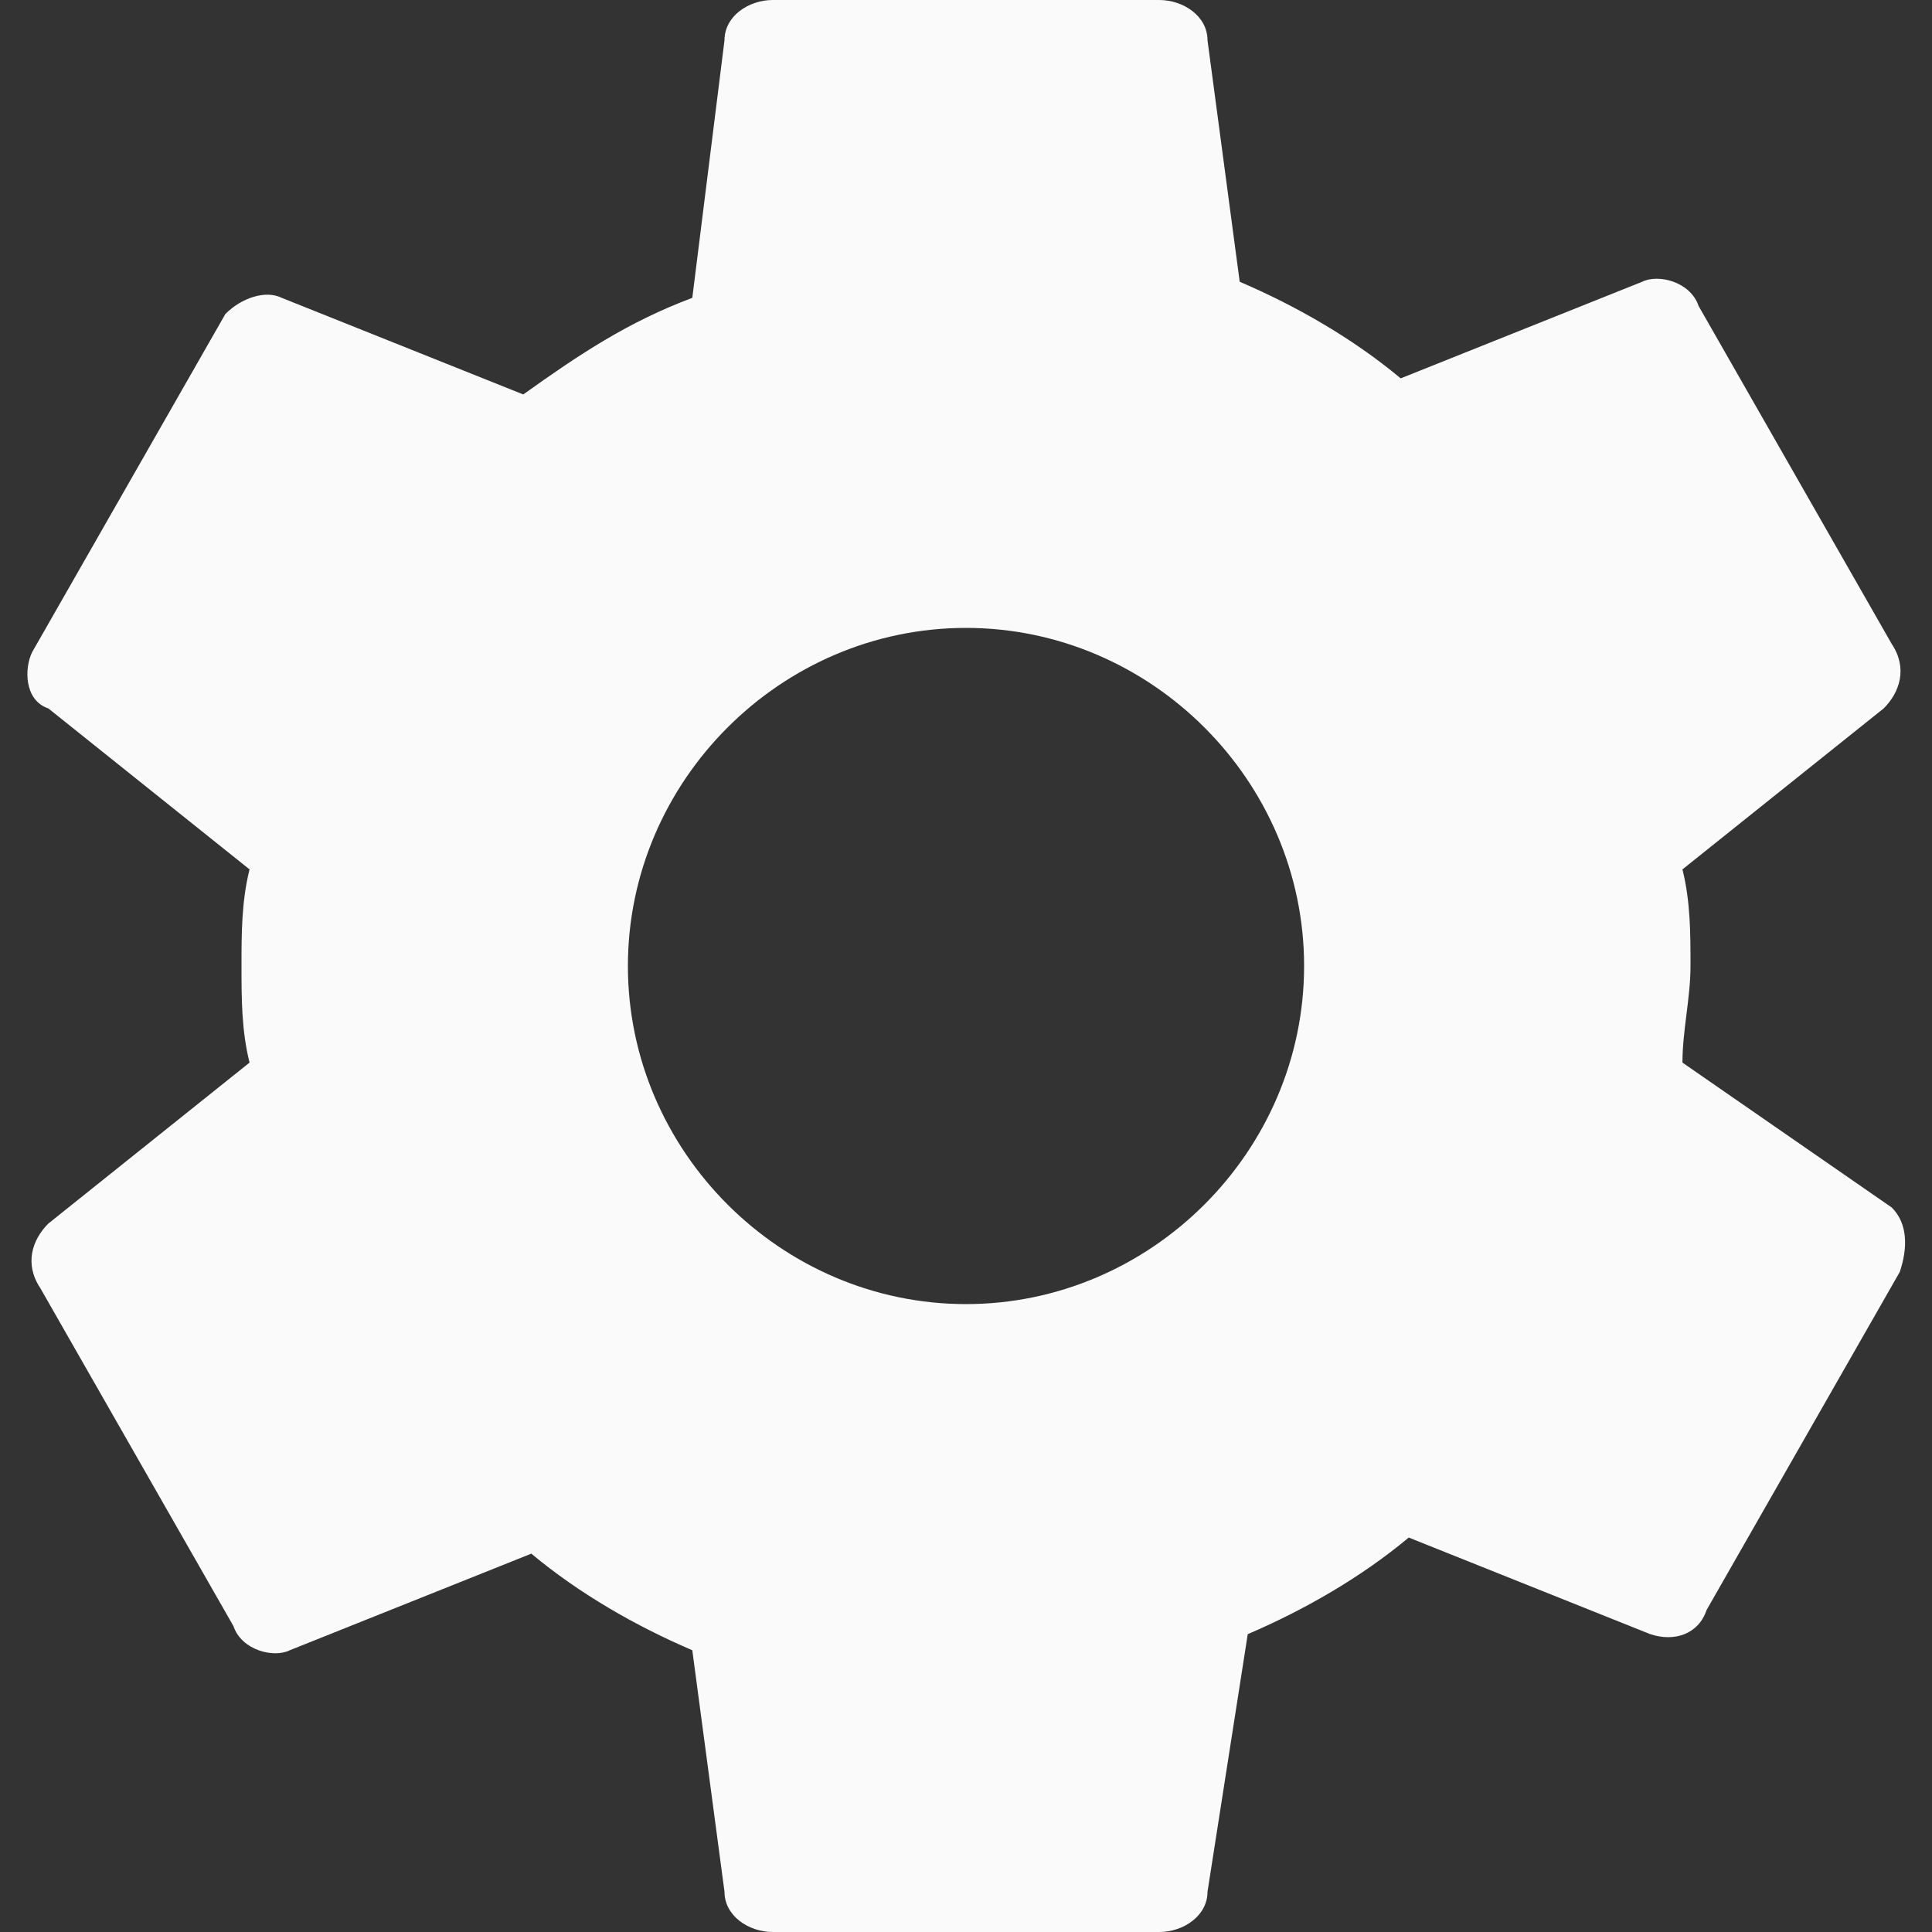 <?xml version="1.0" encoding="utf-8"?>
<!-- Generator: Adobe Illustrator 21.1.0, SVG Export Plug-In . SVG Version: 6.00 Build 0)  -->
<svg version="1.1" id="Laag_1" xmlns="http://www.w3.org/2000/svg" xmlns:xlink="http://www.w3.org/1999/xlink" x="0px" y="0px"
	 viewBox="0 0 24 24" style="enable-background:new 0 0 24 24;" xml:space="preserve">
<rect x="0" y="0" width="24" height="24" fill="#333333" stroke="none"/>
<style type="text/css">
	.st0{fill:none;}
	.st1{fill:#FAFAFA;}
</style>
<path class="st0" d="M0,0h24v24H0V0z"/>
<path class="st1" d="M20.9,13.2c0-0.4,0.1-0.8,0.1-1.2s0-0.8-0.1-1.2l2.5-2c0.2-0.2,0.3-0.5,0.1-0.8l-2.4-4.2
	c-0.1-0.3-0.5-0.4-0.7-0.3l-3,1.2c-0.6-0.5-1.3-0.9-2-1.2L15,0.5C15,0.2,14.7,0,14.4,0H9.6C9.3,0,9,0.2,9,0.5L8.6,3.7
	C7.8,4,7.2,4.4,6.5,4.9l-3-1.2C3.3,3.6,3,3.7,2.8,3.9L0.4,8.1C0.3,8.3,0.3,8.7,0.6,8.8l2.5,2C3,11.2,3,11.6,3,12s0,0.8,0.1,1.2
	l-2.5,2c-0.2,0.2-0.3,0.5-0.1,0.8l2.4,4.2c0.1,0.3,0.5,0.4,0.7,0.3l3-1.2c0.6,0.5,1.3,0.9,2,1.2L9,23.5C9,23.8,9.3,24,9.6,24h4.8
	c0.3,0,0.6-0.2,0.6-0.5l0.5-3.2c0.7-0.3,1.4-0.7,2-1.2l3,1.2c0.3,0.1,0.6,0,0.7-0.3l2.4-4.2c0.1-0.3,0.1-0.6-0.1-0.8L20.9,13.2z
	 M12,16.2c-2.3,0-4.2-1.9-4.2-4.2S9.7,7.8,12,7.8s4.2,1.9,4.2,4.2S14.3,16.2,12,16.2z"/>
</svg>
